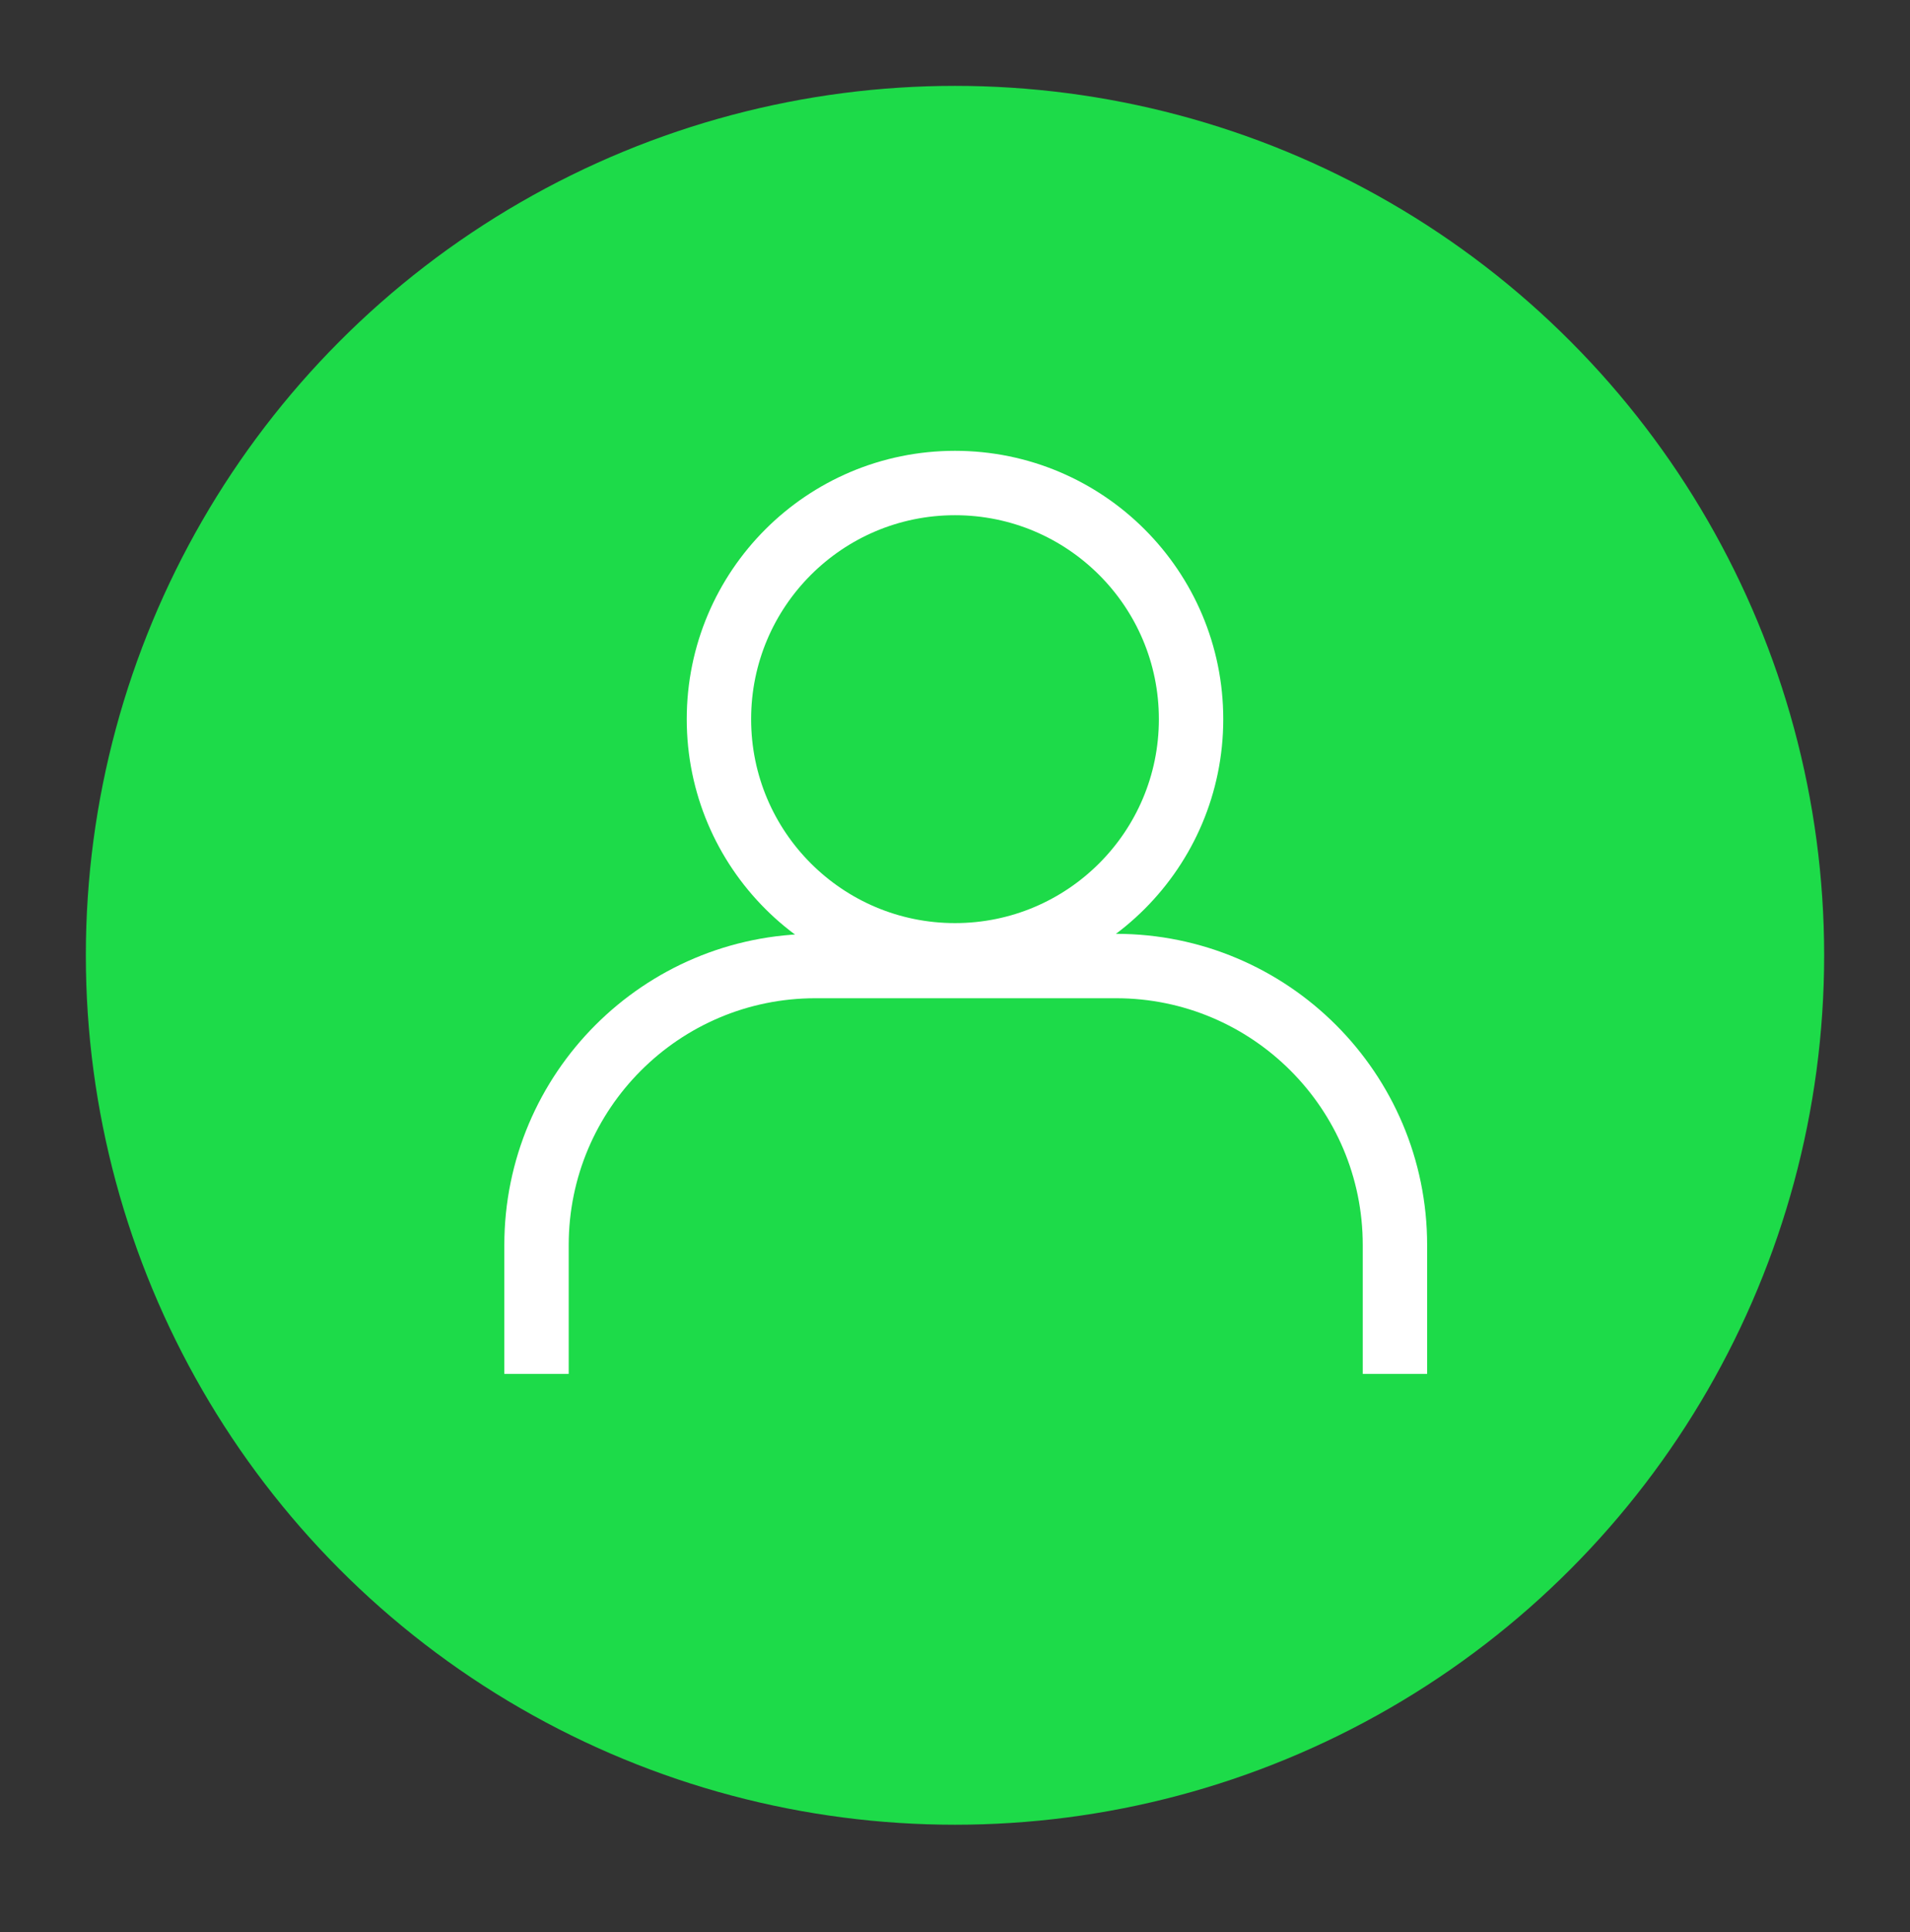 <svg width="89" height="90" viewBox="0 0 89 90" fill="none" xmlns="http://www.w3.org/2000/svg">
<rect x="0" y="0" width="89" height="90" fill="#333333" stroke="none"/>
<circle cx="44.5" cy="44.5" r="40.5" fill="#1DDB49"/>
<circle cx="44.5" cy="33.5" r="11" stroke="white" stroke-width="3"/>
<path d="M65 64V58C65 50.82 59.18 45 52 45H38C30.82 45 25 50.82 25 58V64" stroke="white" stroke-width="3" stroke-linejoin="round"/>
</svg>
